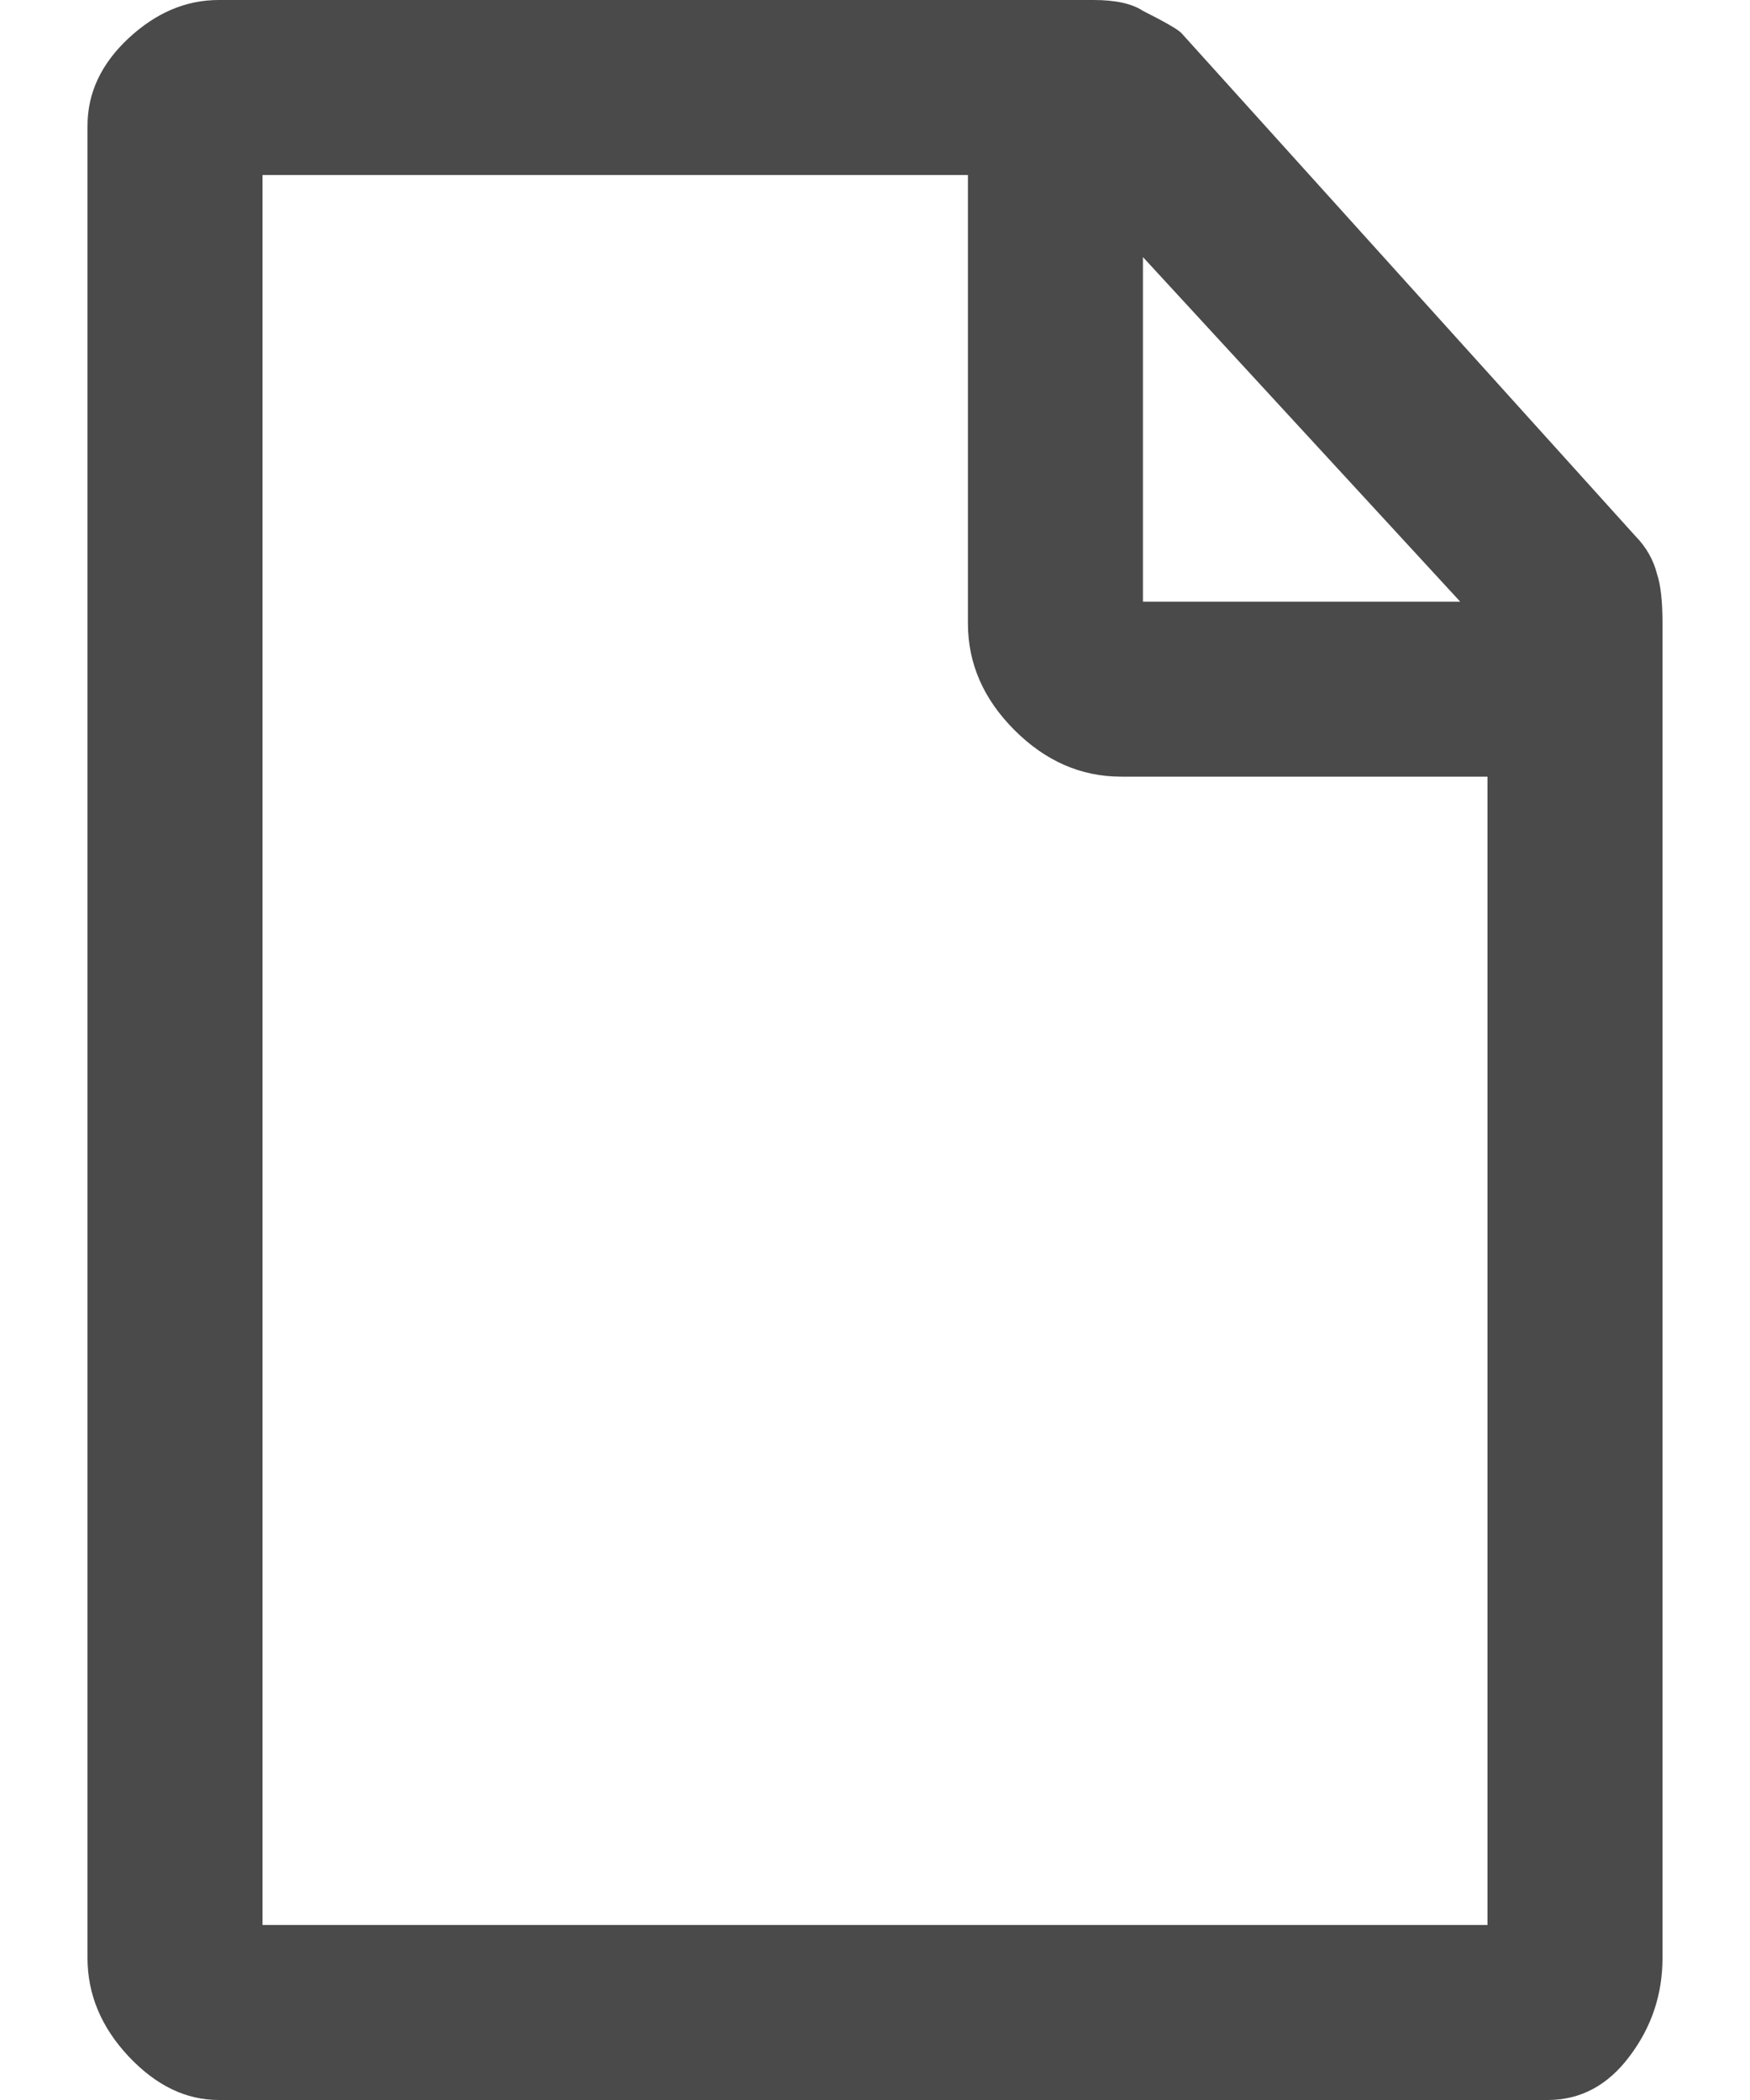 <?xml version="1.0" encoding="UTF-8"?>
<svg width="10px" height="12px" viewBox="0 0 10 12" version="1.1" xmlns="http://www.w3.org/2000/svg" xmlns:xlink="http://www.w3.org/1999/xlink">
    <!-- Generator: Sketch 50.2 (55047) - http://www.bohemiancoding.com/sketch -->
    <title>ion-document - Ionicons</title>
    <desc>Created with Sketch.</desc>
    <defs></defs>
    <g id="Page-1" stroke="none" stroke-width="1" fill="none" fill-rule="evenodd">
        <g id="Icon/AttachedFile" transform="translate(-1, 0)" fill="#4A4A4A">
            <path d="M10.469,3.281 C10.49,3.344 10.5,3.437 10.5,3.562 L10.5,11.188 C10.5,11.396 10.438,11.583 10.312,11.75 C10.187,11.917 10.031,12 9.844,12 L2.25,12 C2.062,12 1.891,11.917 1.734,11.75 C1.578,11.583 1.5,11.396 1.5,11.188 L1.5,0.719 C1.5,0.531 1.578,0.365 1.734,0.219 C1.891,0.073 2.062,0 2.25,0 L7.25,0 C7.375,0 7.469,0.021 7.531,0.062 C7.656,0.125 7.729,0.167 7.75,0.188 L10.344,3.062 C10.406,3.125 10.448,3.198 10.469,3.281 Z M7.531,1.469 L7.531,3.438 L9.344,3.438 L7.531,1.469 Z M2.5,11 L9.5,11 L9.5,4.438 L7.406,4.438 C7.177,4.438 6.974,4.349 6.797,4.172 C6.62,3.995 6.531,3.792 6.531,3.562 L6.531,1 L2.5,1 L2.5,11 Z" id="ion-document---Ionicons"></path>
        </g>
    </g>
</svg>